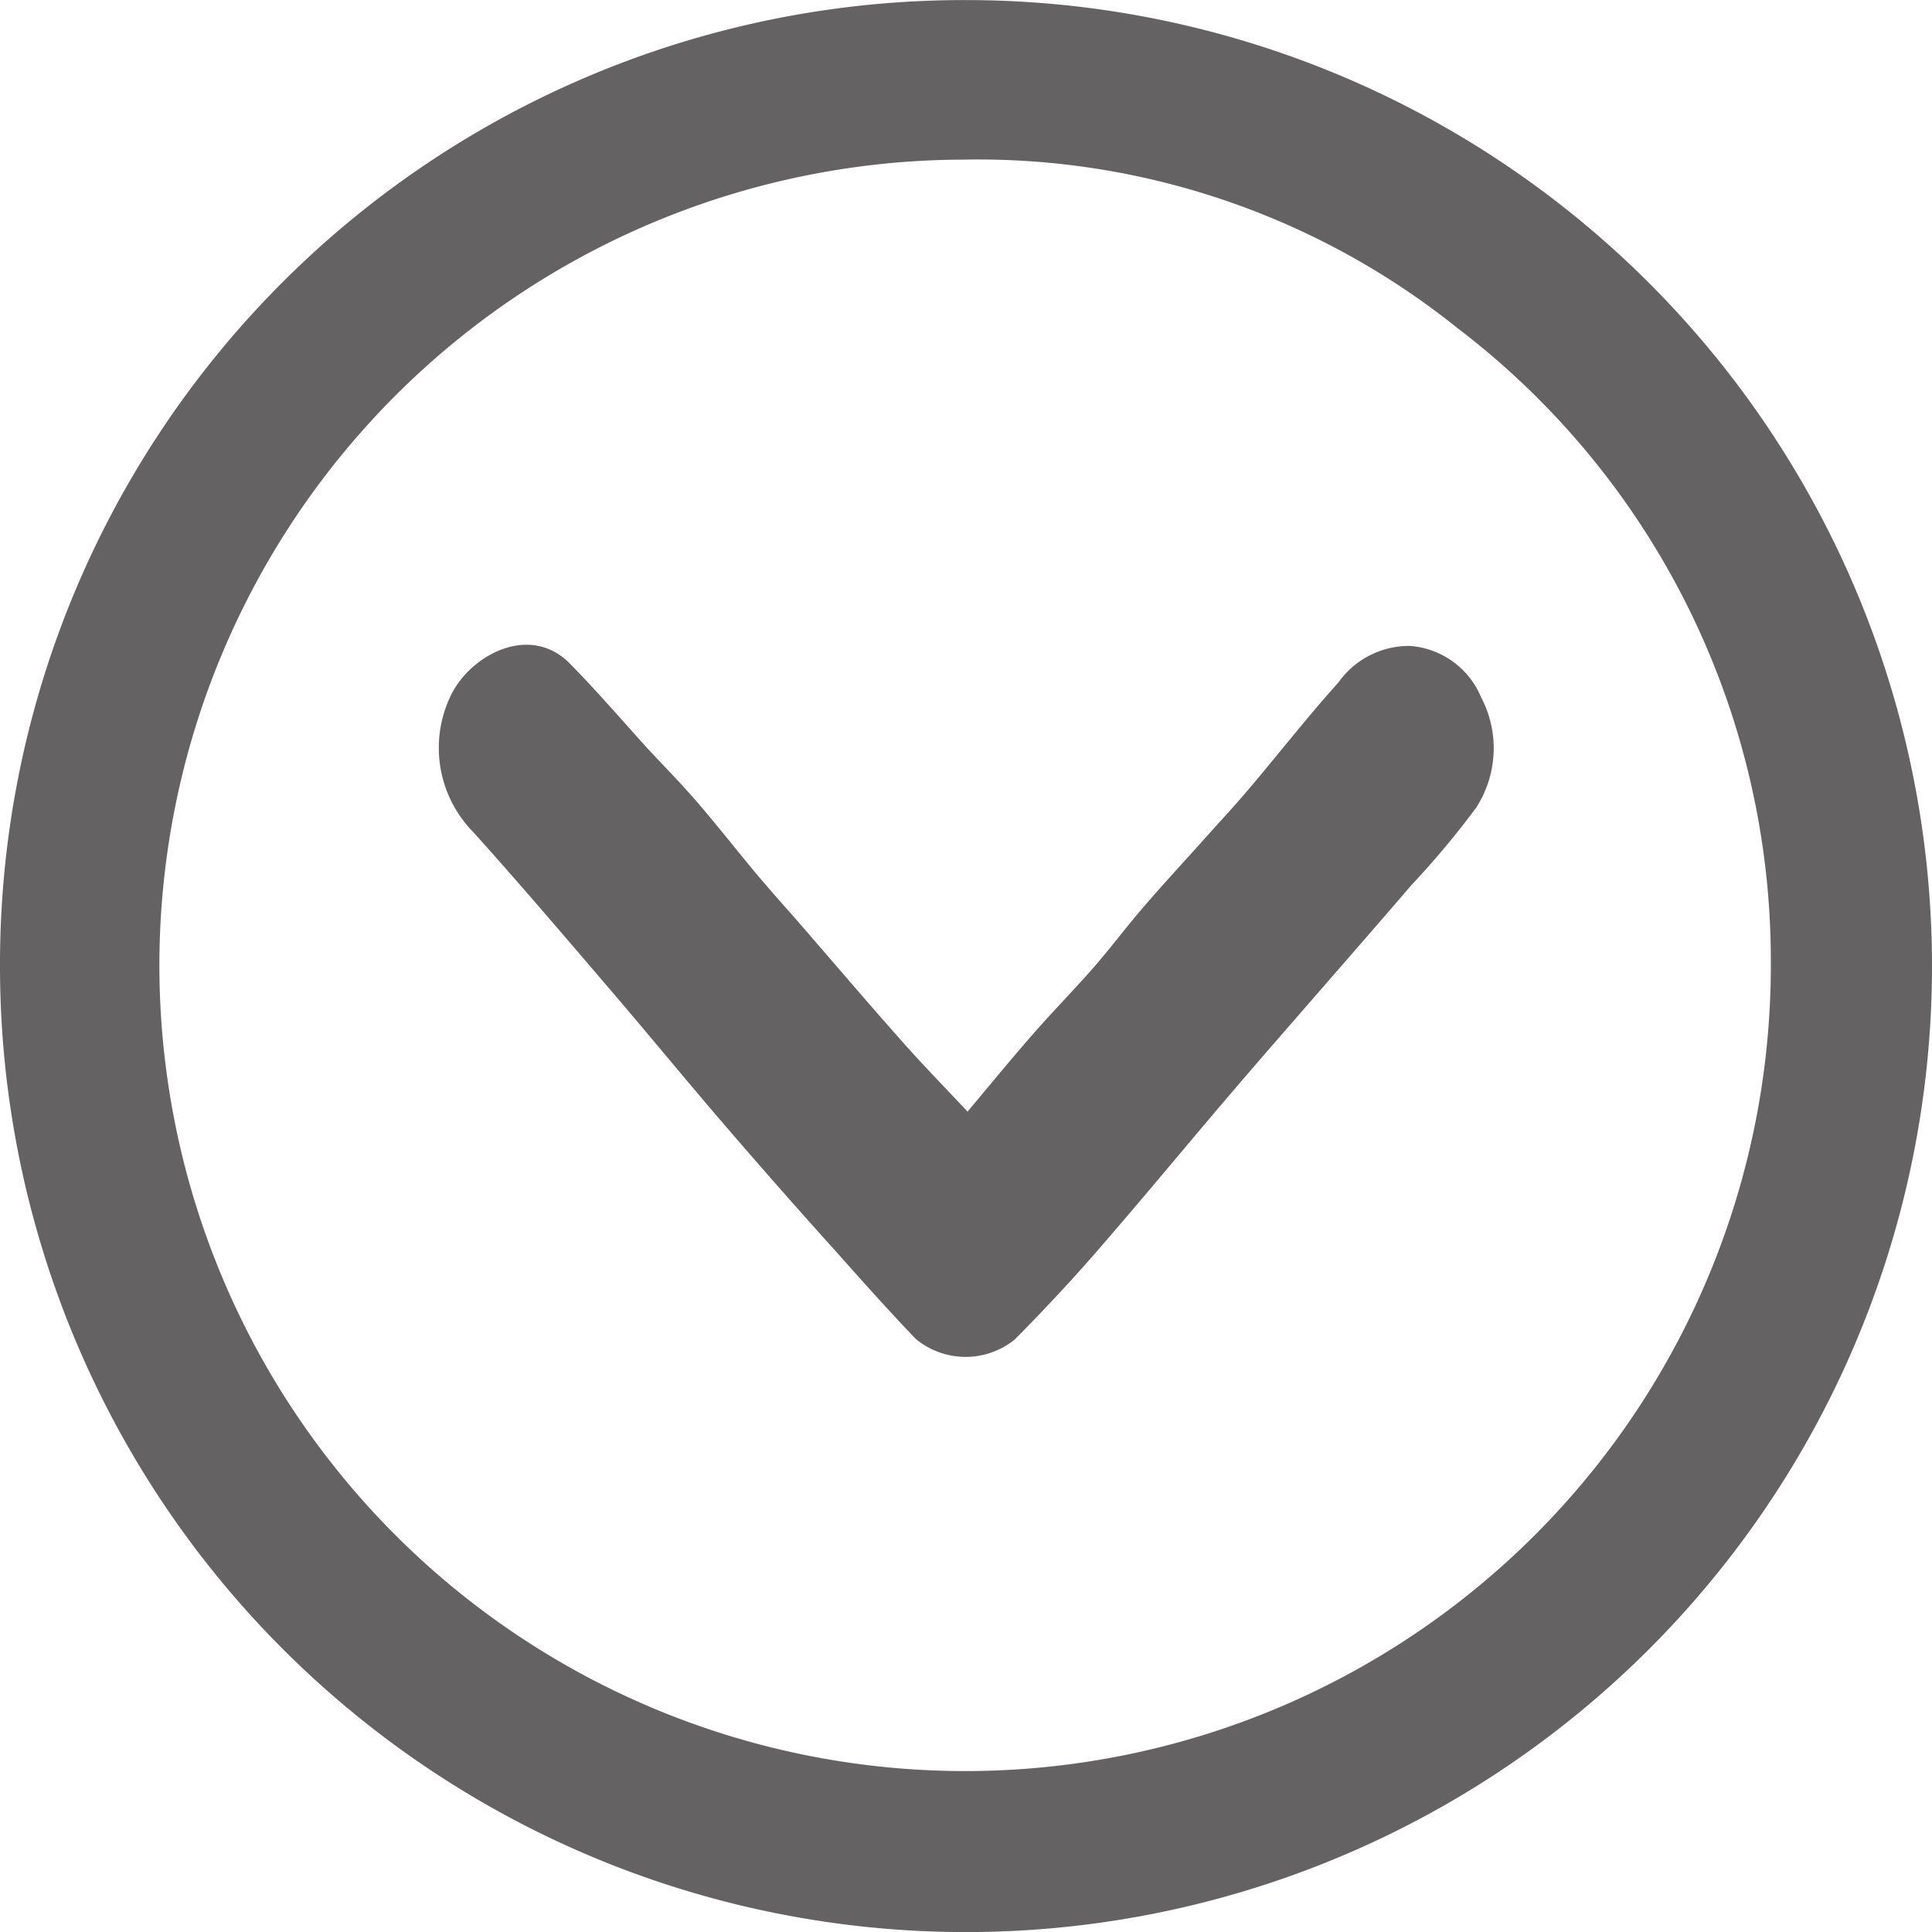 <svg xmlns="http://www.w3.org/2000/svg" width="24" height="24" viewBox="0 0 24 24">
  <g id="Group_26801" data-name="Group 26801" transform="translate(-7113.159 -4748.074)">
    <path id="Path_47058" data-name="Path 47058" d="M7125.168,4748.075a12,12,0,1,1-12.009,11.989A11.975,11.975,0,0,1,7125.168,4748.075Zm9.989,11.945a9.872,9.872,0,0,0-3.895-7.872,9.518,9.518,0,0,0-6.145-2.091,10.009,10.009,0,1,0,10.04,9.963Z" transform="translate(0 0)" fill="#646262"/>
    <path id="Path_47059" data-name="Path 47059" d="M7183.887,4849.492c.279-.332.542-.653.813-.963.252-.288.519-.559.771-.848.2-.231.389-.483.59-.717.25-.291.51-.571.765-.856.184-.206.372-.407.551-.618.374-.442.732-.9,1.117-1.329a1.077,1.077,0,0,1,.886-.454,1.038,1.038,0,0,1,.887.638,1.359,1.359,0,0,1-.064,1.375,10.914,10.914,0,0,1-.8.956c-.358.418-.721.832-1.081,1.247-.386.444-.774.887-1.157,1.335-.562.658-1.112,1.326-1.679,1.978-.327.376-.667.738-1.015,1.089a.971.971,0,0,1-1.229-.011c-.348-.364-.686-.743-1.022-1.121-.451-.5-.9-1.011-1.342-1.524-.475-.552-.938-1.117-1.411-1.67-.567-.662-1.132-1.326-1.713-1.972a1.494,1.494,0,0,1-.288-1.7c.243-.509.986-.906,1.482-.4.333.338.644.7.966,1.056.2.214.4.418.593.639.251.29.489.594.734.889.163.194.33.383.5.574.453.522.9,1.048,1.36,1.565C7183.345,4848.925,7183.6,4849.185,7183.887,4849.492Z" transform="translate(-58.709 -87.609)" fill="#646262"/>
  </g>
</svg>

